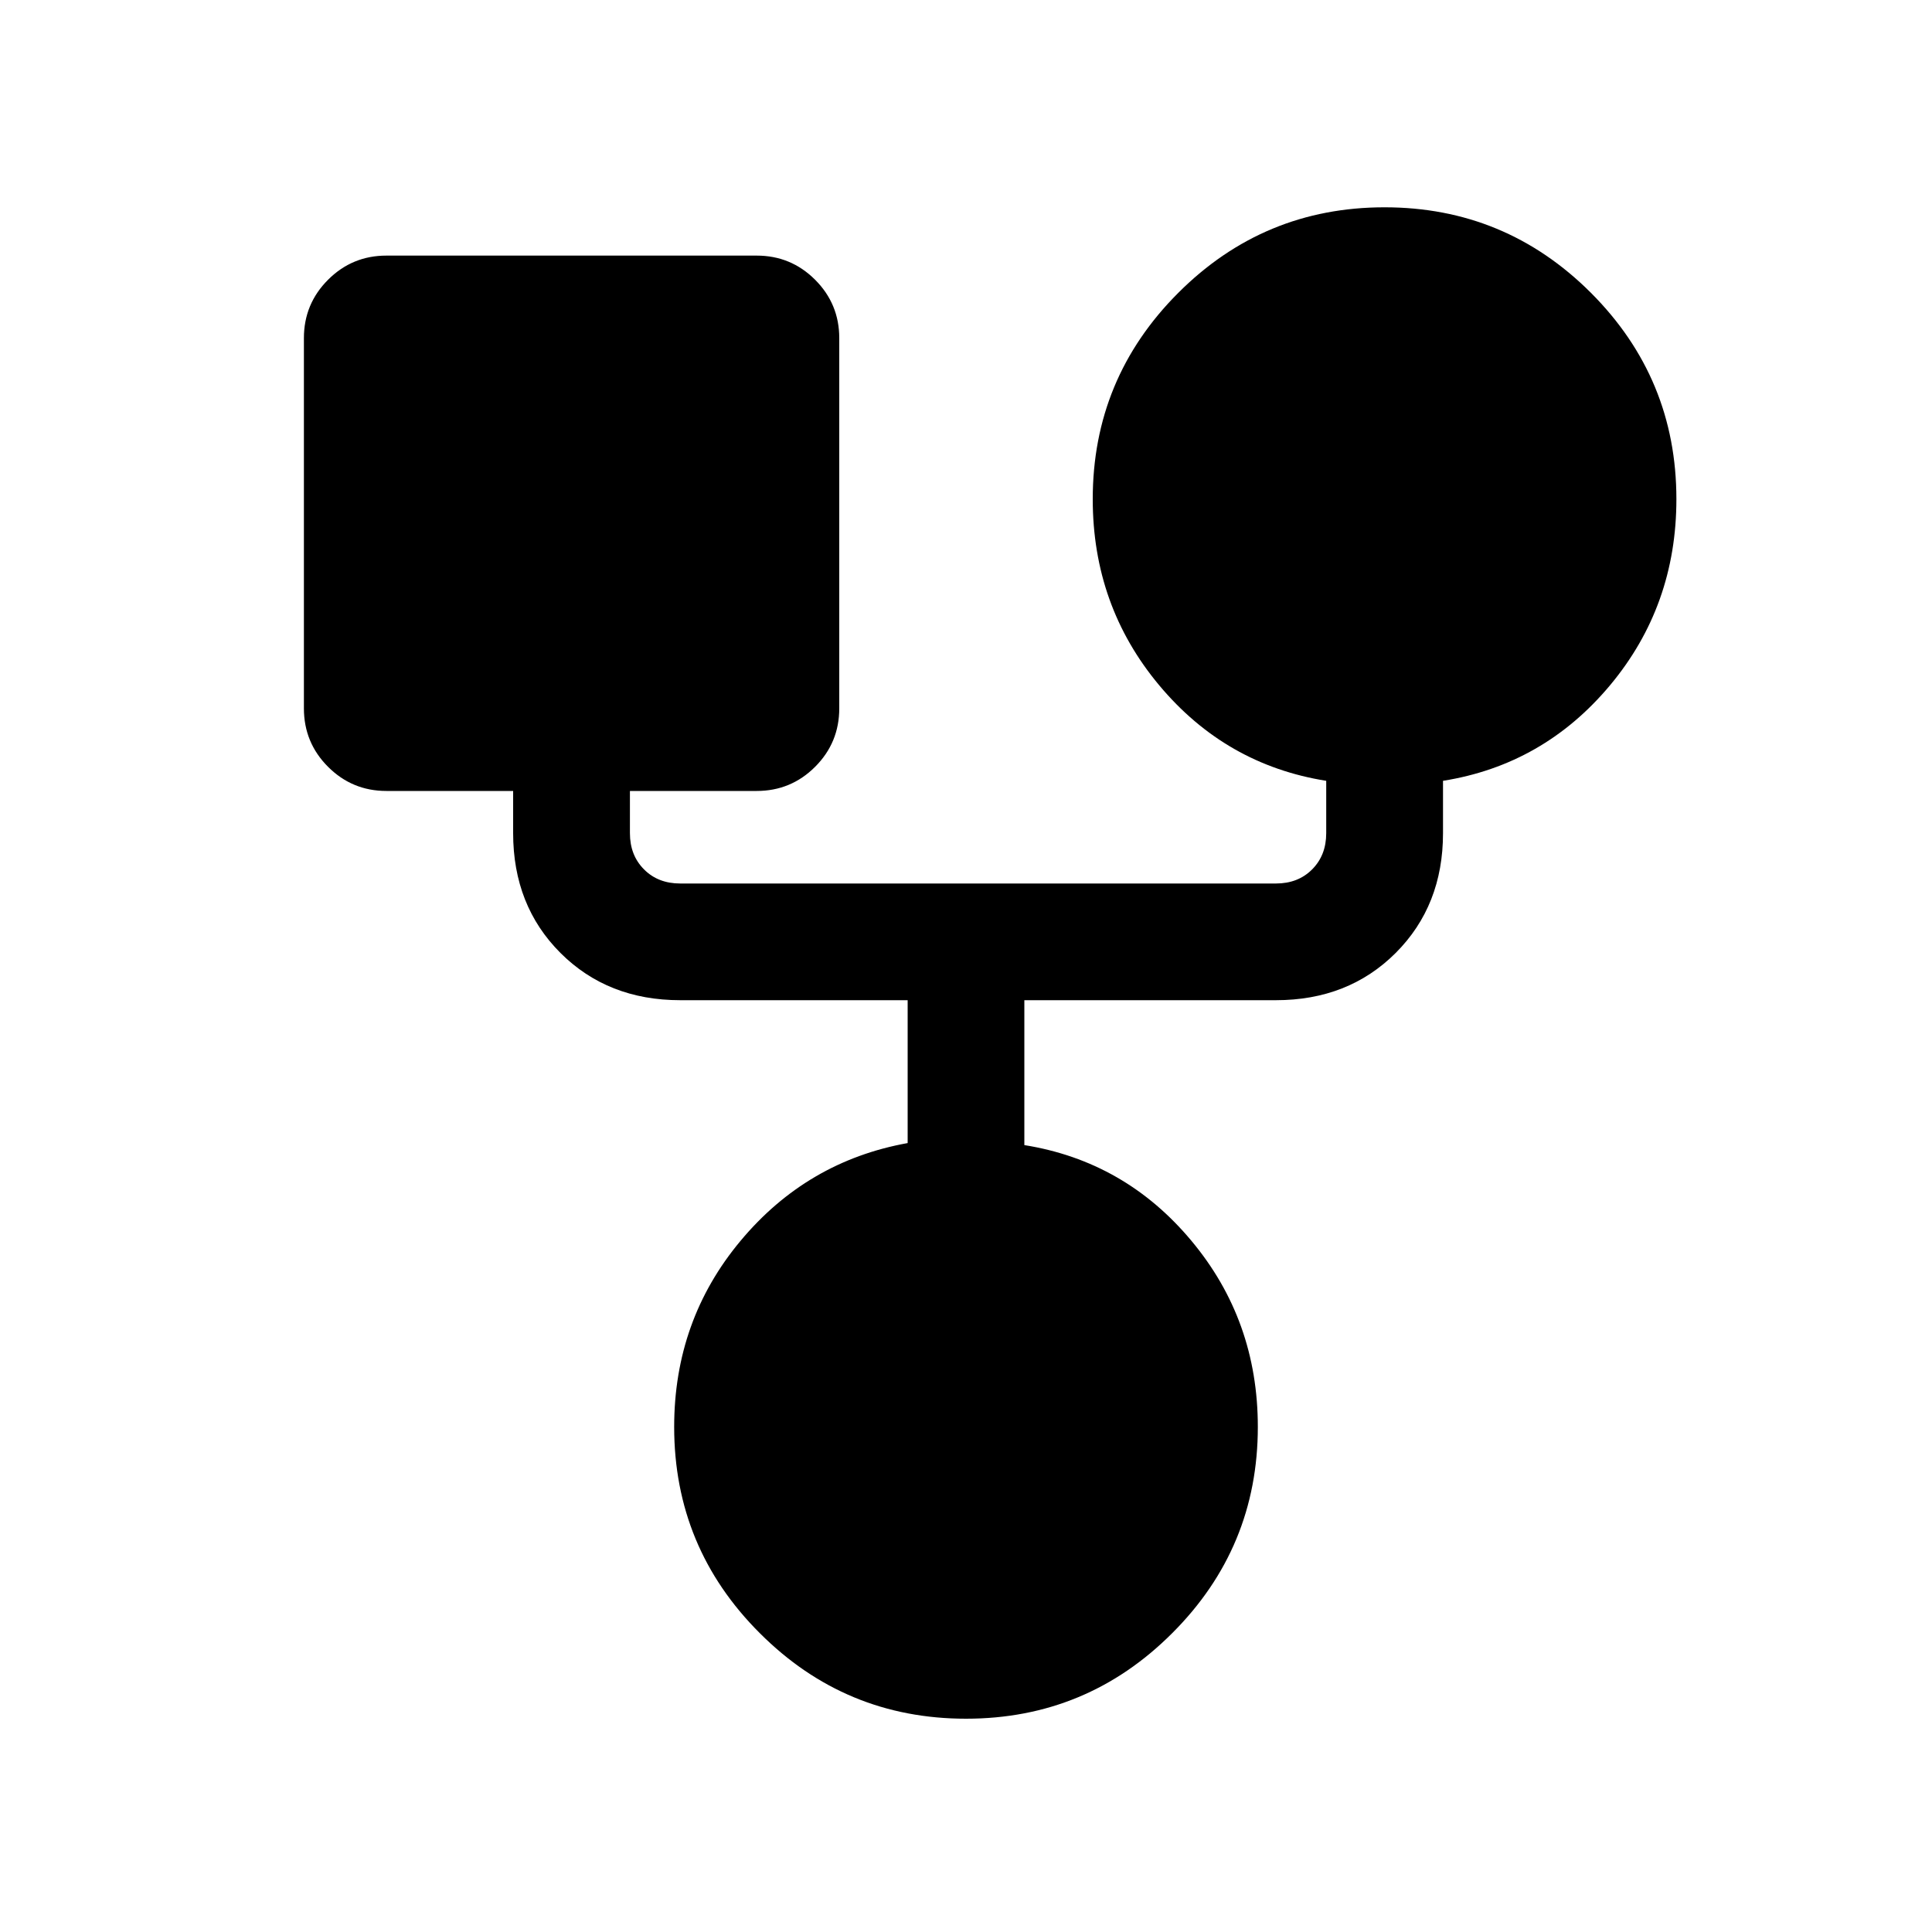<svg xmlns="http://www.w3.org/2000/svg" height="20" width="20"><path d="M10 17.792q-1.25 0-2.135-.886-.886-.885-.886-2.135 0-1.104.688-1.927.687-.823 1.729-1.011v-1.479H7.042q-.75 0-1.24-.489-.49-.49-.49-1.24v-.437H4q-.354 0-.604-.25t-.25-.605V3.5q0-.354.25-.604T4 2.646h3.833q.355 0 .605.25t.25.604v3.833q0 .355-.25.605t-.605.25H6.521v.437q0 .229.146.375.145.146.375.146h6.166q.23 0 .375-.146.146-.146.146-.375v-.542Q12.688 7.917 12 7.094q-.688-.823-.688-1.927 0-1.25.886-2.136.885-.885 2.135-.885 1.25 0 2.136.885.885.886.885 2.136 0 1.104-.687 1.927-.688.823-1.729.989v.542q0 .75-.49 1.24-.49.489-1.24.489h-2.604v1.5q1.042.167 1.729.99.688.823.688 1.927 0 1.25-.886 2.135-.885.886-2.135.886Z"/></svg>